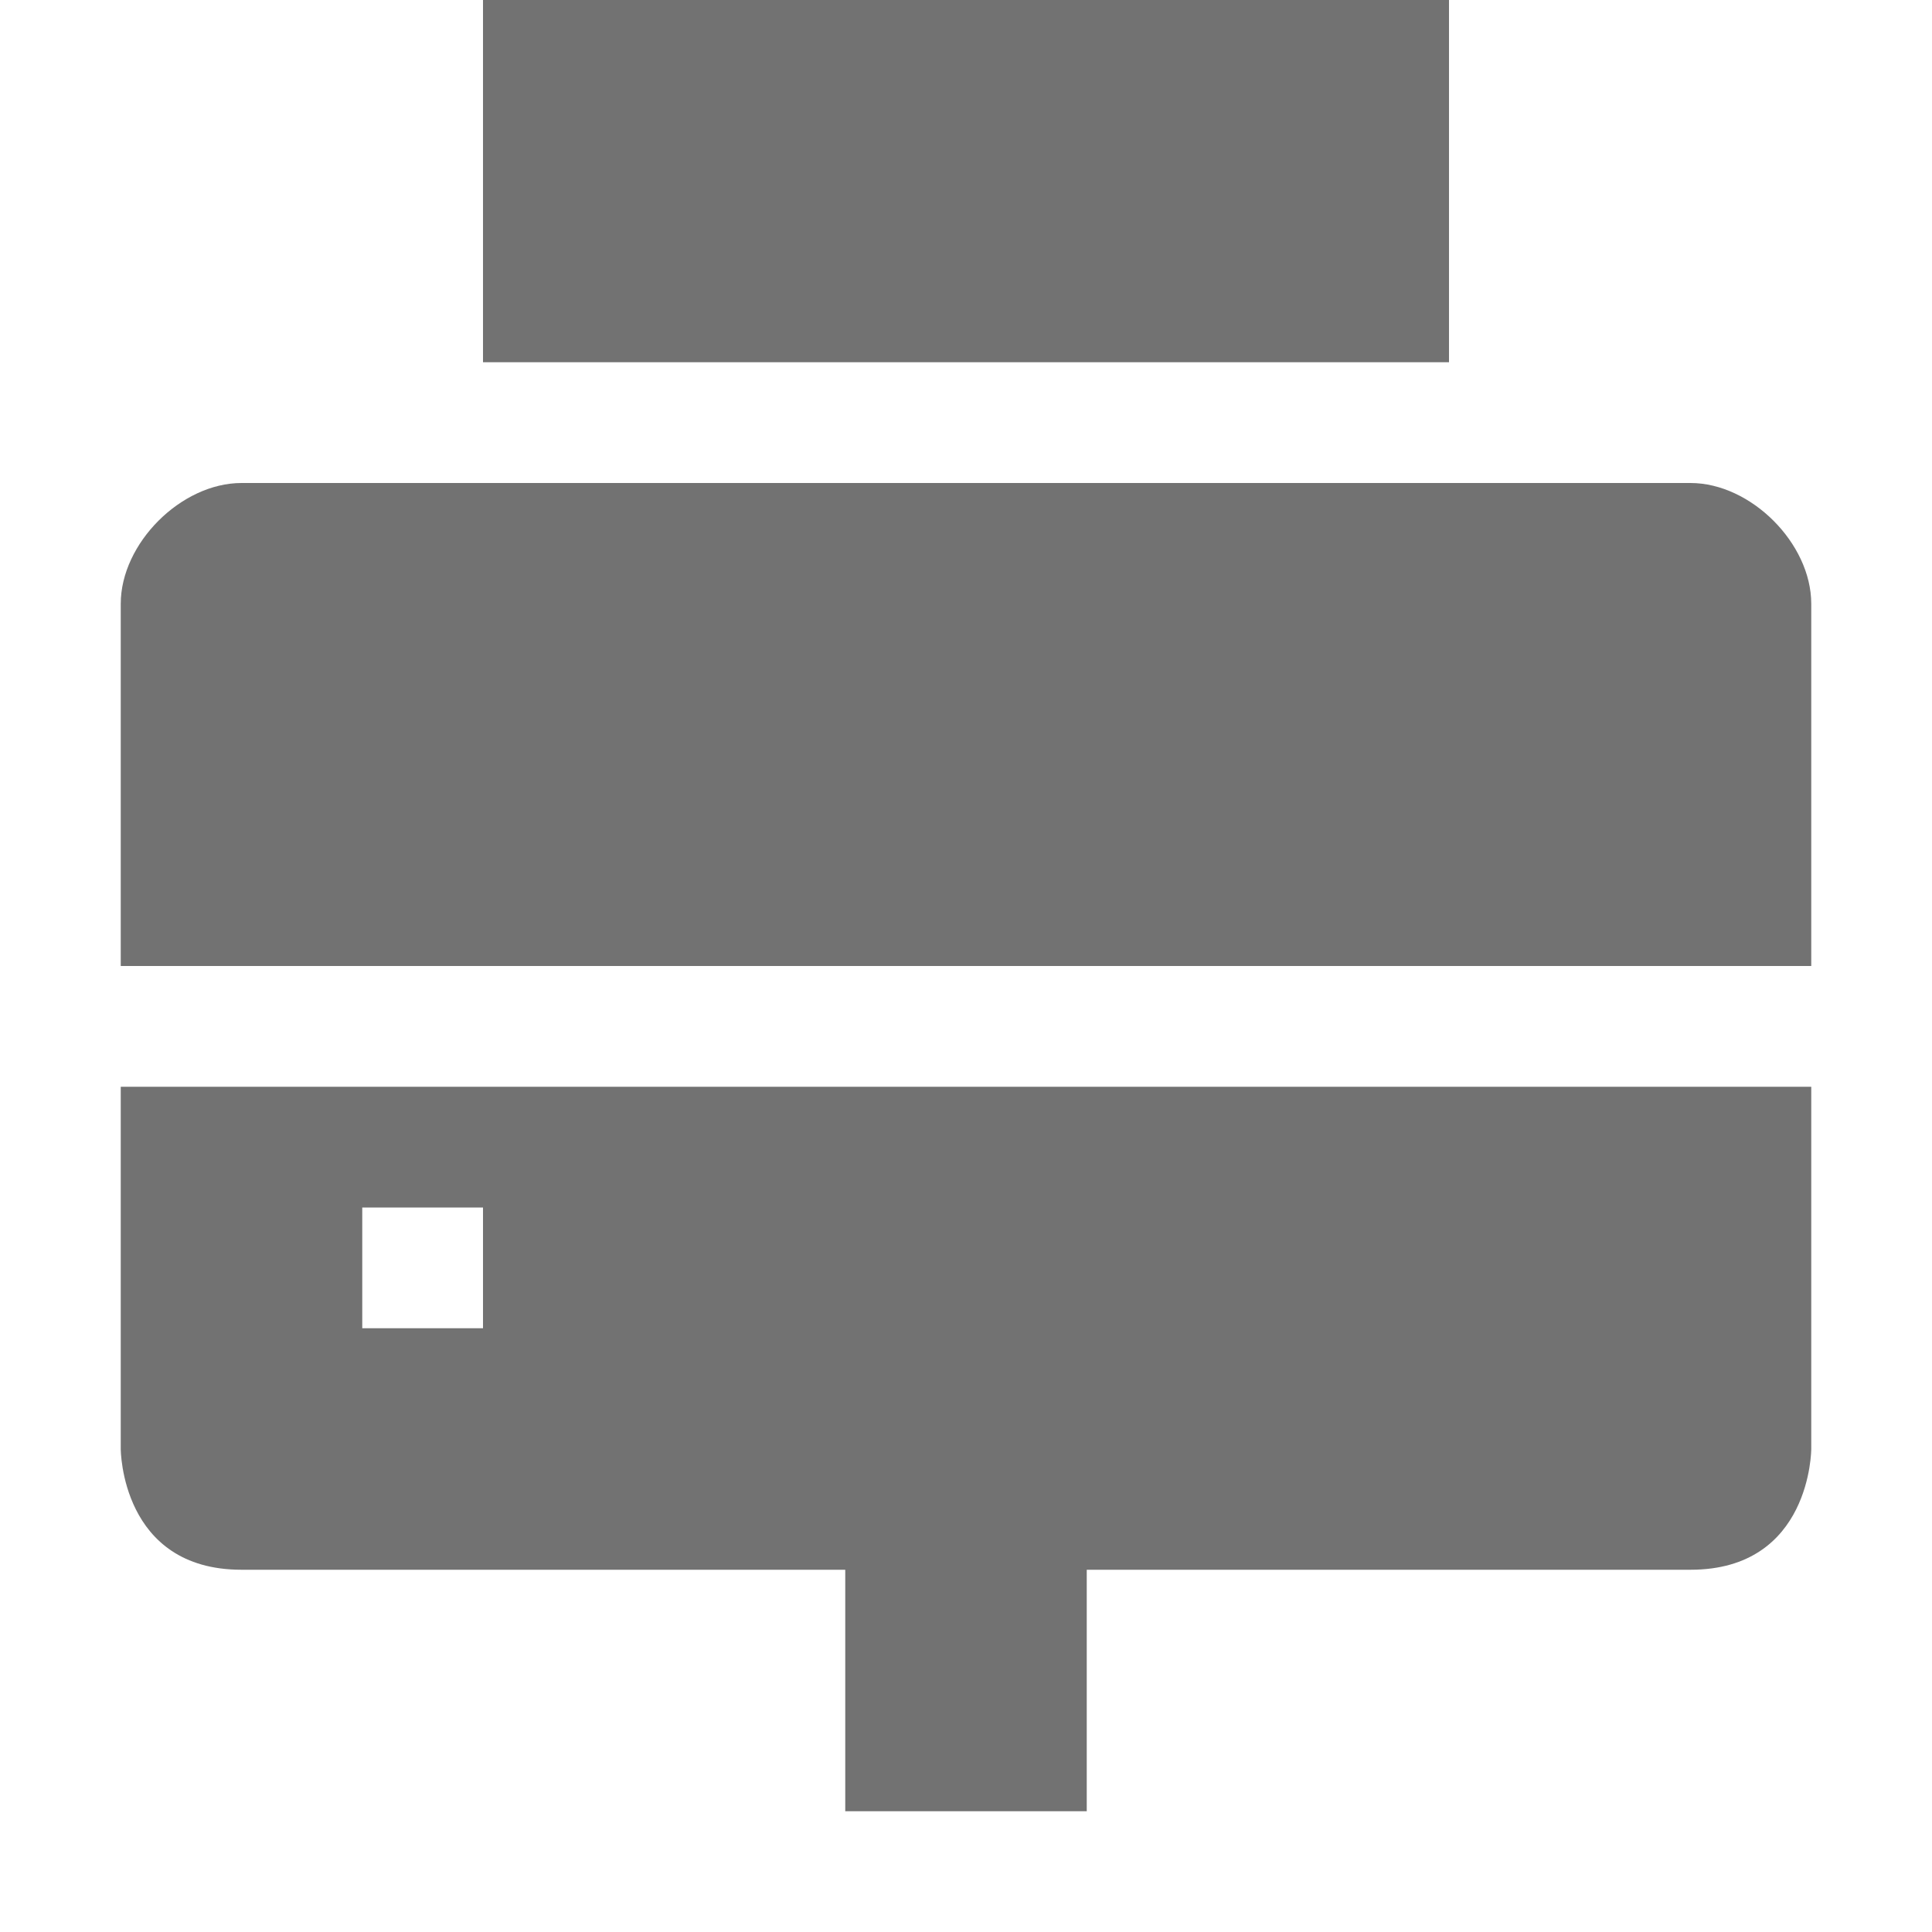 <svg xmlns="http://www.w3.org/2000/svg" width="16" height="16"><defs><style id="current-color-scheme" type="text/css"></style></defs><path d="M4 0v3h8V0zM2 4c-.5 0-1 .5-1 1v3h14V5c0-.5-.5-1-1-1zM1 9v3s0 1 1 1h5v2h2v-2h5c1 0 1-1 1-1V9zm2 1h1v1H3z" fill="currentColor" color="#727272"/></svg>